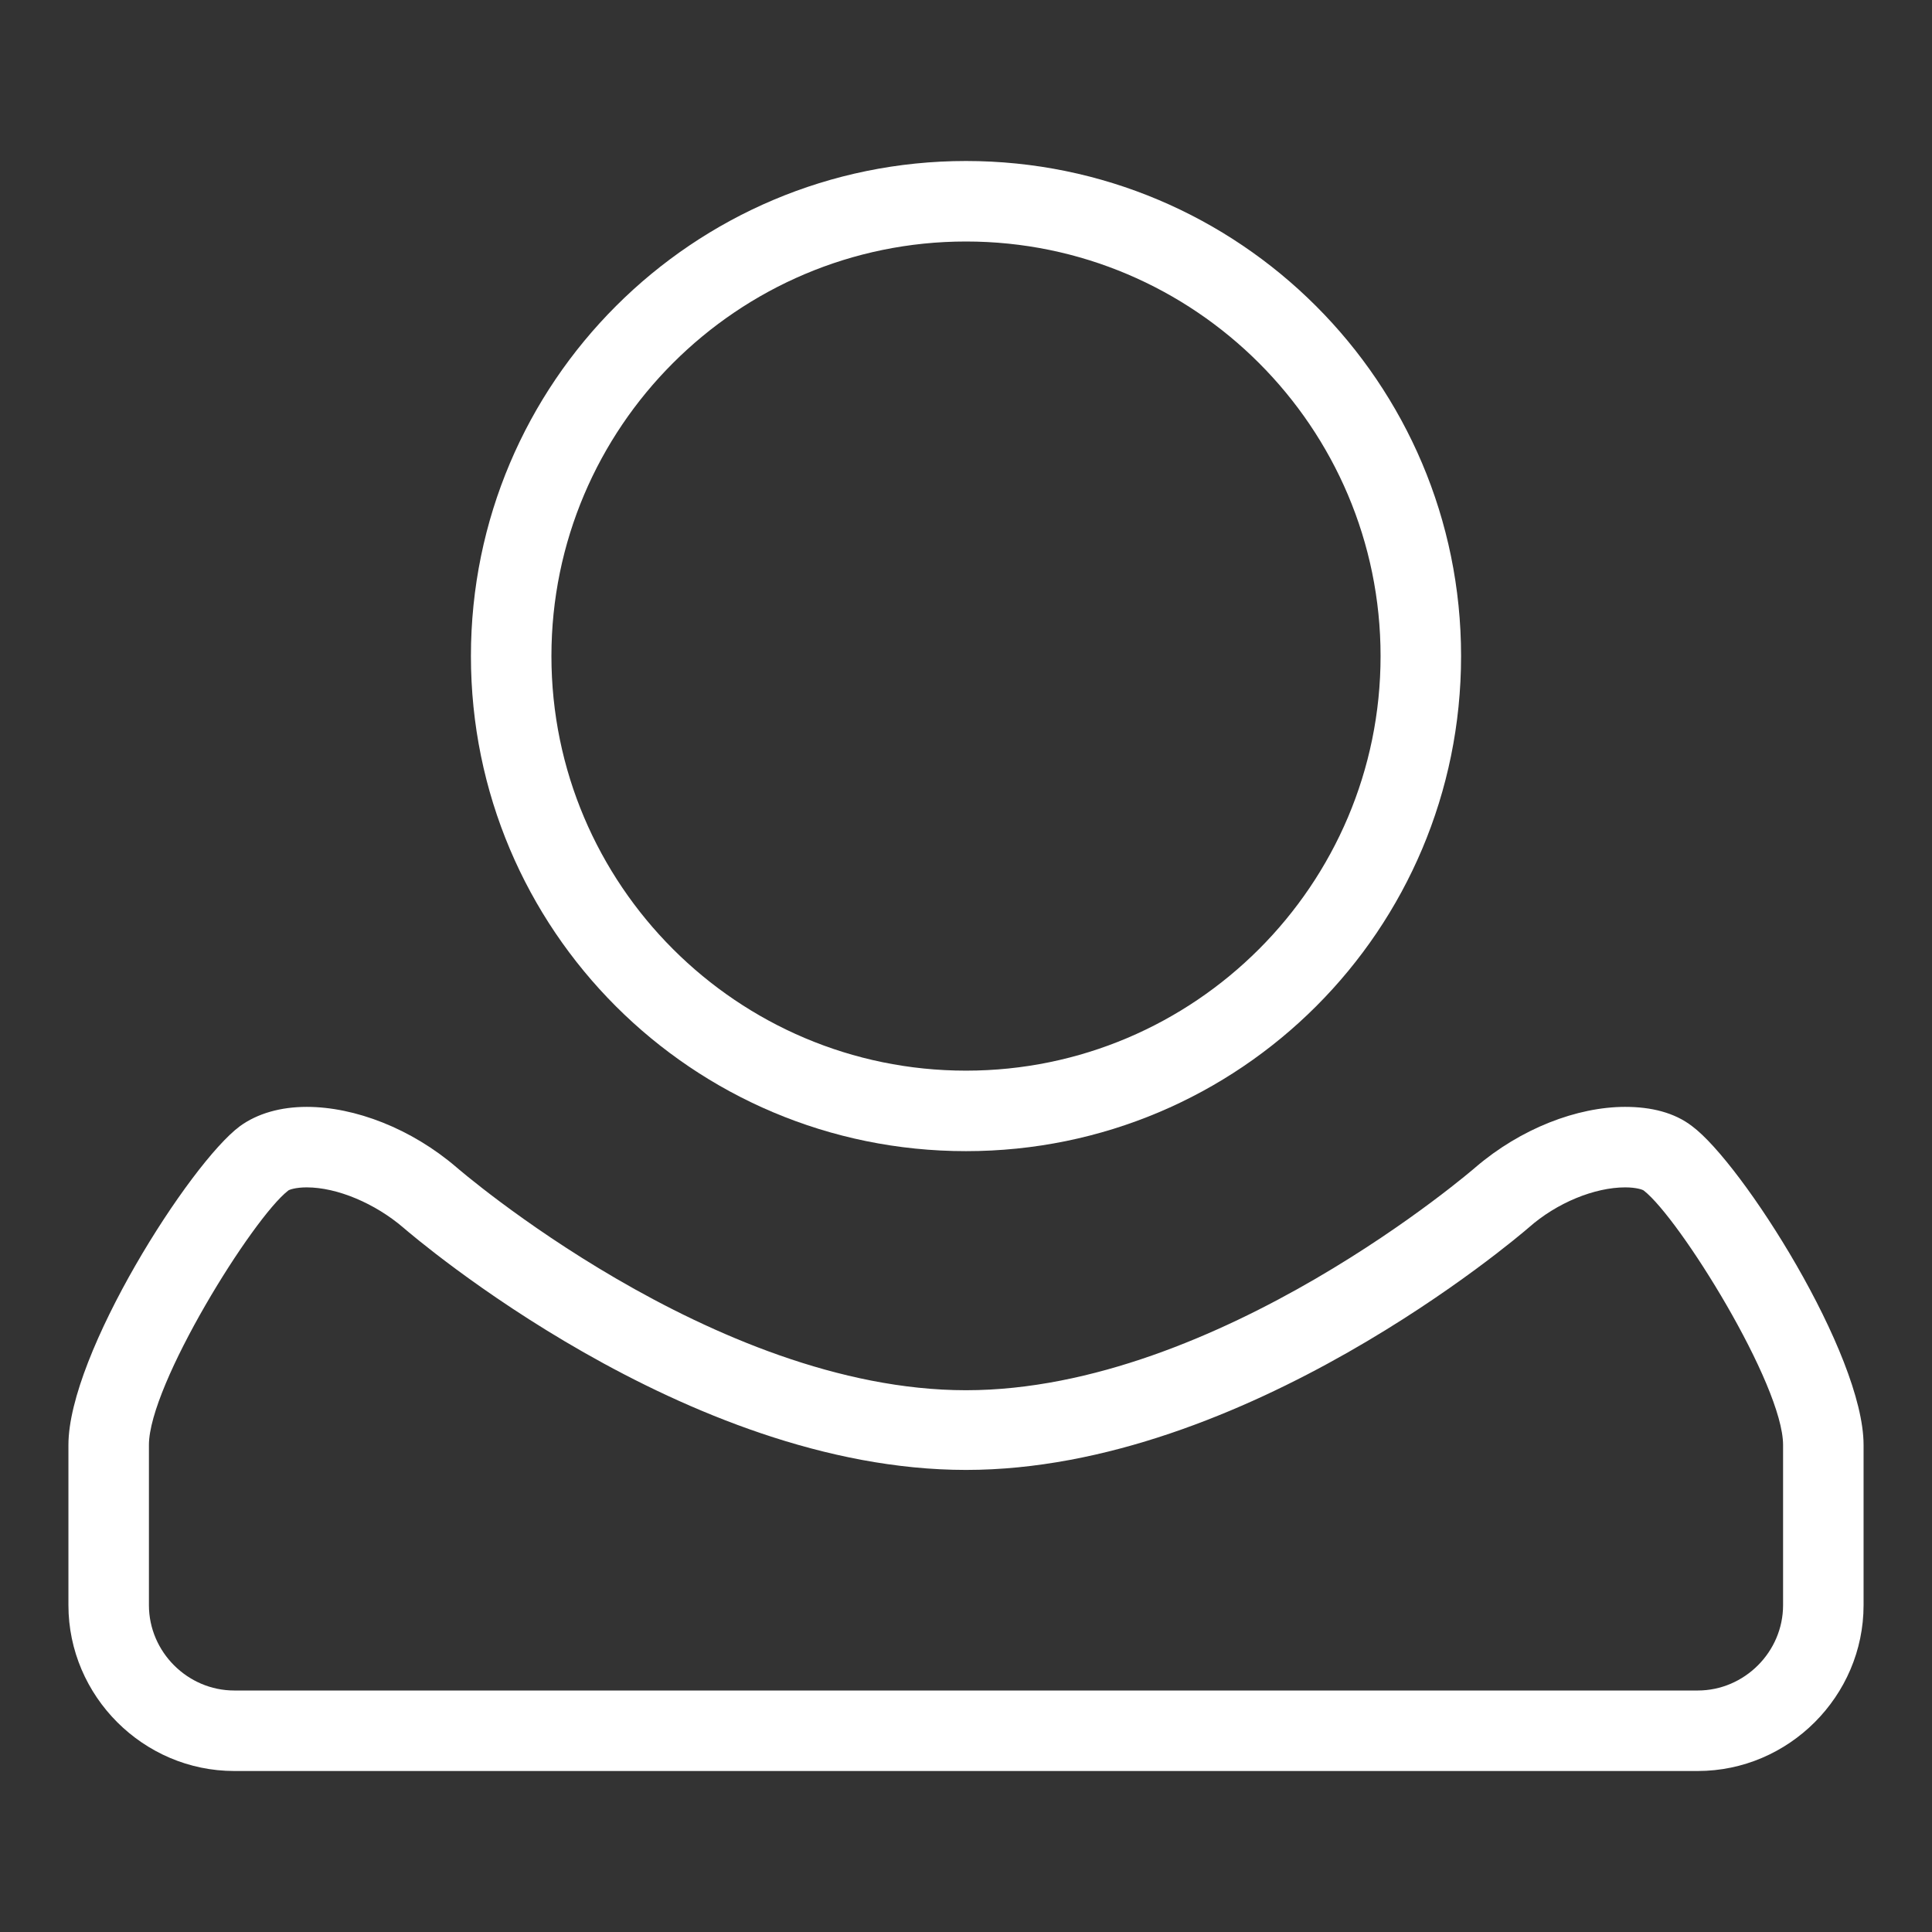 <svg xmlns="http://www.w3.org/2000/svg" width="18" height="18" viewBox="0 0 24 24"><rect x="0" y="0" width="24" height="24" fill="#333333" stroke="none"/><path fill="#FFF" d="M12 3c2.84 0 5.15 2.31 5.15 5.15S14.84 13.3 12 13.3s-5.15-2.31-5.15-5.15S9.16 3 12 3m0-1C8.61 2 5.85 4.75 5.85 8.15S8.6 14.3 12 14.3s6.15-2.75 6.15-6.15S15.39 2 12 2z"/><path fill="#FFF" d="M20.19 14.75c.14 0 .22.03.23.04.44.34 1.73 2.41 1.73 3.16v1.99c0 .58-.48 1.06-1.06 1.06H2.91c-.58 0-1.06-.48-1.06-1.06v-1.99c0-.75 1.29-2.82 1.73-3.16.01-.01.09-.04.23-.04.38 0 .85.2 1.2.5.14.12 3.51 3.01 6.99 3.01 3.47 0 6.85-2.89 6.99-3.01.35-.31.82-.5 1.2-.5m0-1c-.6 0-1.3.27-1.86.75 0 0-3.19 2.77-6.33 2.77S5.67 14.5 5.67 14.5c-.56-.48-1.26-.75-1.86-.75-.32 0-.61.08-.83.24-.62.46-2.13 2.83-2.13 3.96v1.99c0 1.13.93 2.06 2.06 2.06h18.18c1.13 0 2.06-.93 2.06-2.06v-1.99c0-1.13-1.51-3.5-2.13-3.96-.22-.17-.51-.24-.83-.24z"/></svg>